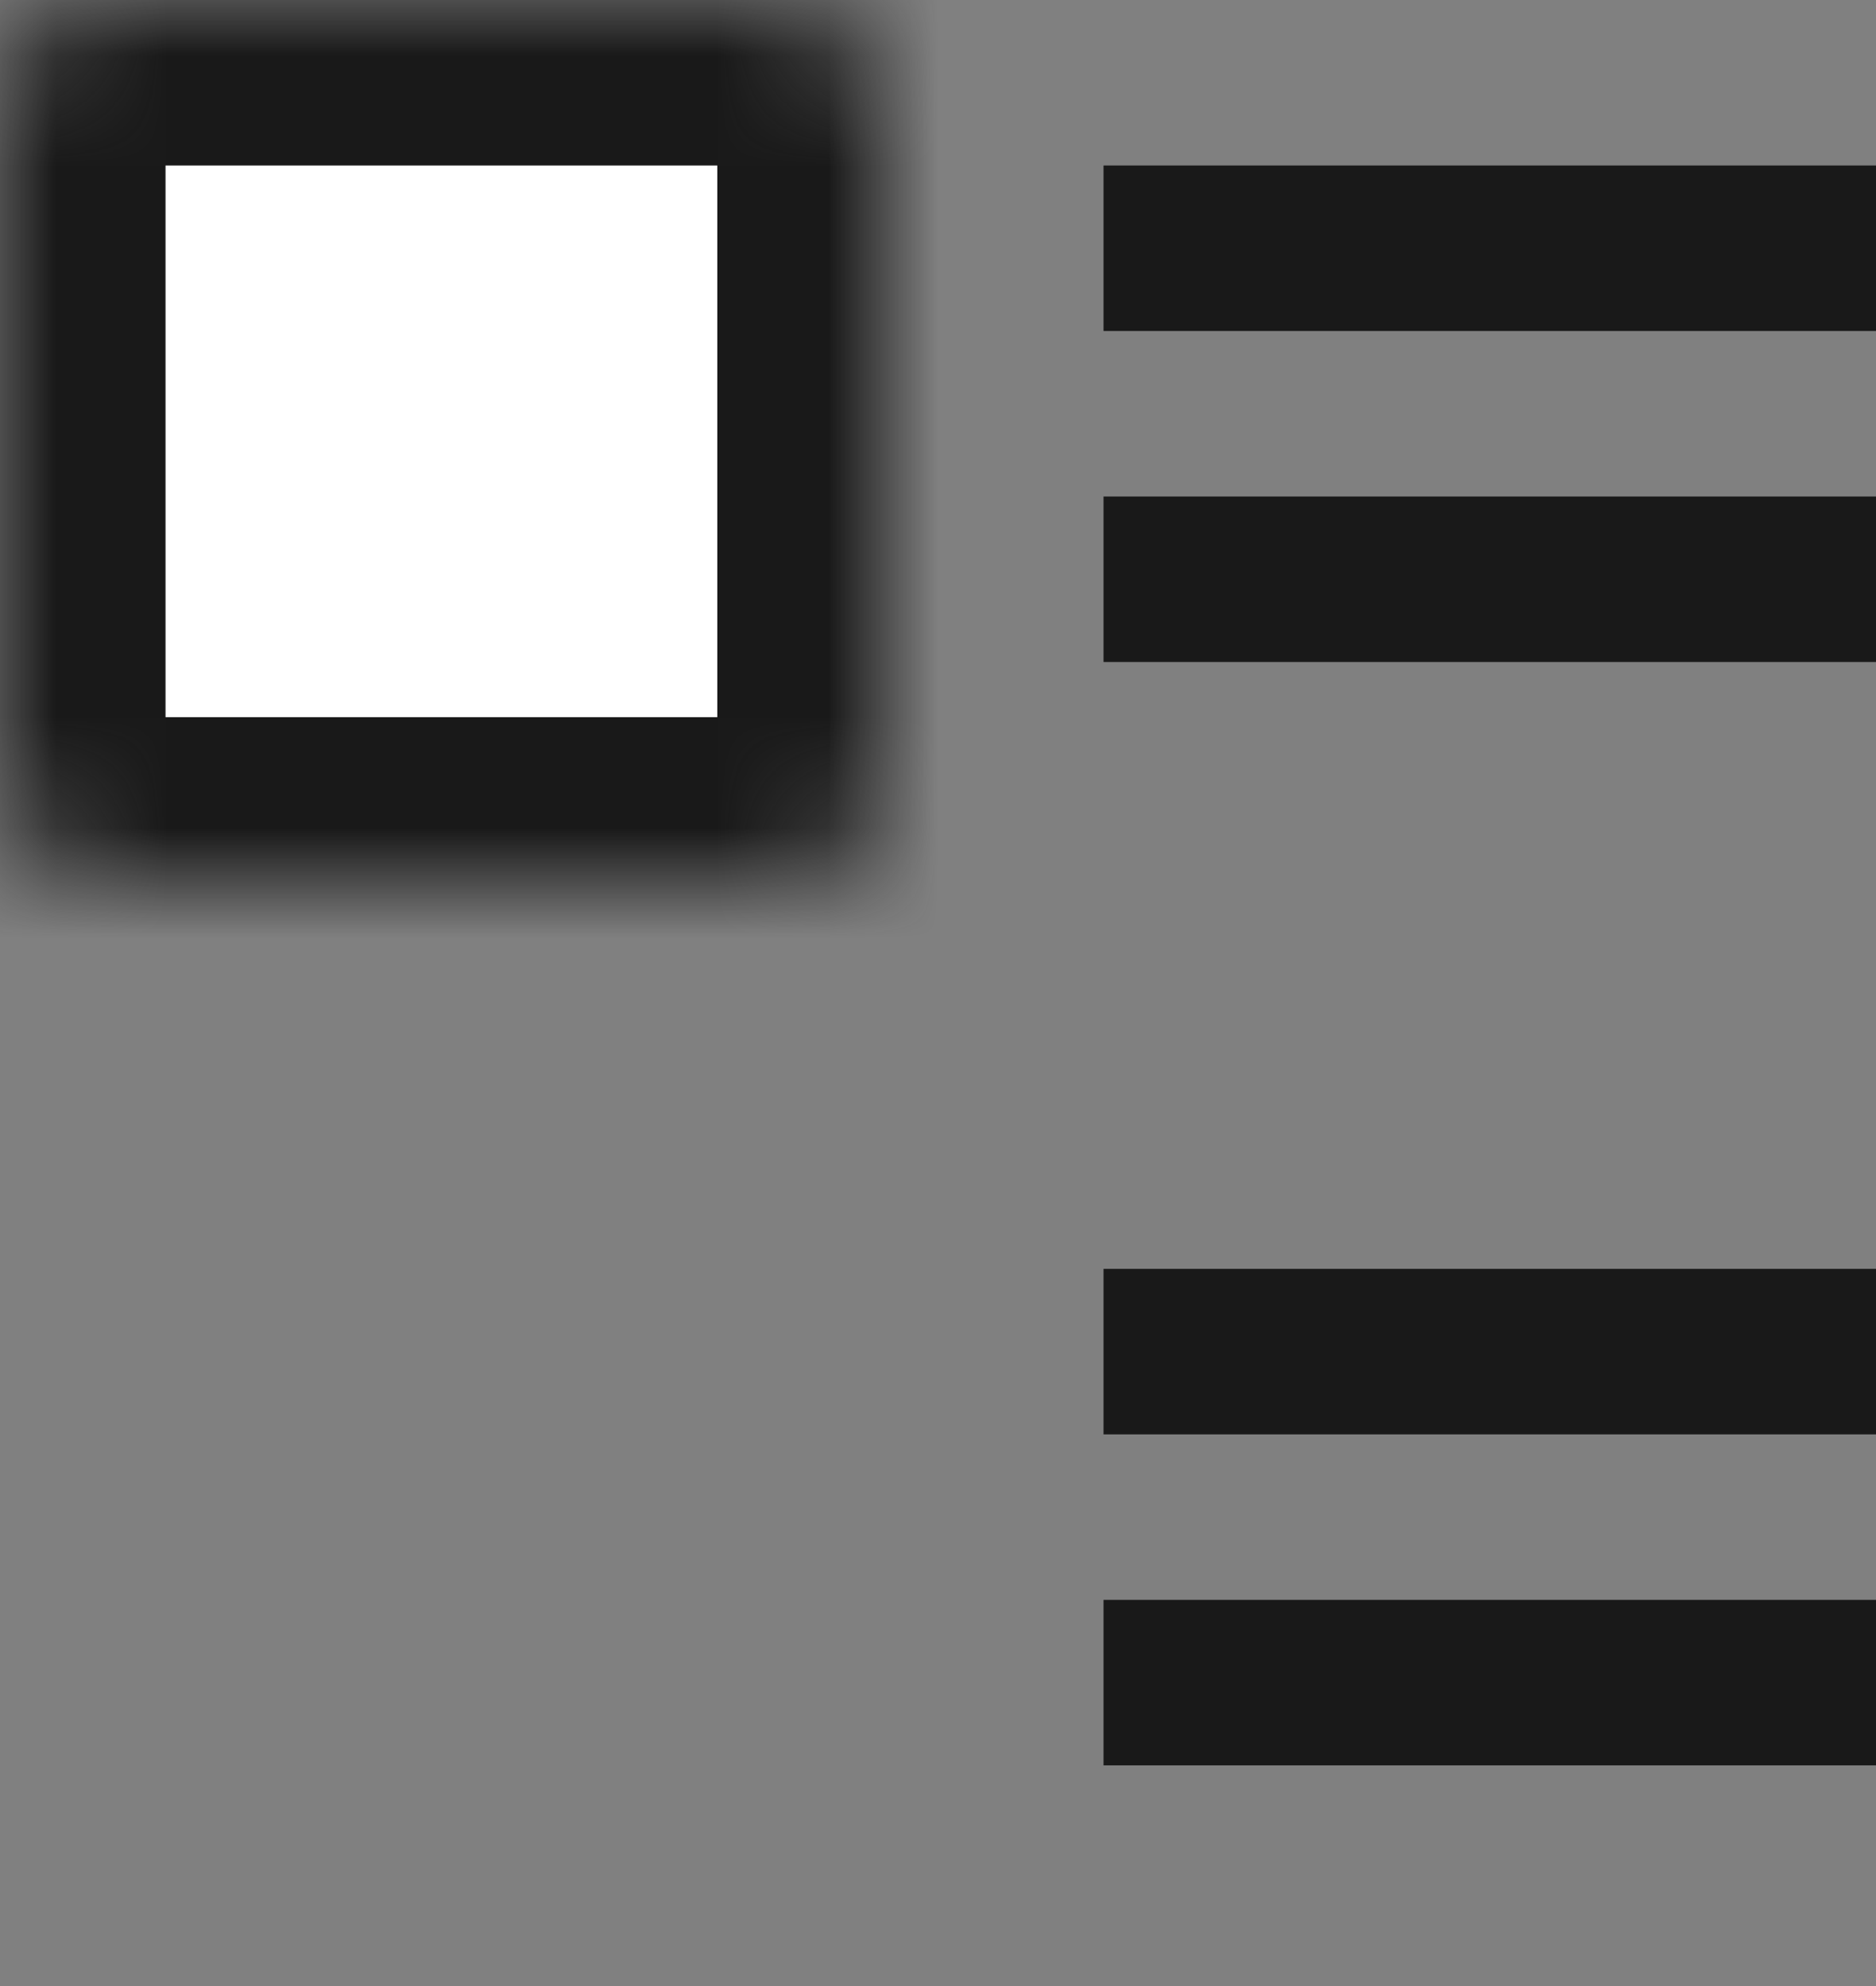 <svg width="17" height="18" viewBox="0 0 17 18" fill="none" xmlns="http://www.w3.org/2000/svg">
<rect x="0" y="0" width="17" height="18" fill="#808080" stroke="none"/>
<mask id="path-1-inside-1_270_5067" fill="white">
<rect width="8" height="8" rx="1"/>
</mask>
<rect width="8" height="8" rx="1" fill="white" stroke="#191919" stroke-width="3" mask="url(#path-1-inside-1_270_5067)"/>
<mask id="path-2-inside-2_270_5067" fill="white">
<rect y="10" width="8" height="8" rx="1"/>
</mask>
<rect y="10" width="8" height="8" rx="1" fill="white" stroke="#191919" stroke-width="3" mask="url(#path-2-inside-2_270_5067)"/>
<line x1="10" y1="2.25" x2="17" y2="2.25" stroke="#191919" stroke-width="1.5"/>
<line x1="10" y1="12.25" x2="17" y2="12.25" stroke="#191919" stroke-width="1.5"/>
<line x1="10" y1="5.25" x2="17" y2="5.25" stroke="#191919" stroke-width="1.5"/>
<line x1="10" y1="15.25" x2="17" y2="15.25" stroke="#191919" stroke-width="1.5"/>
</svg>
